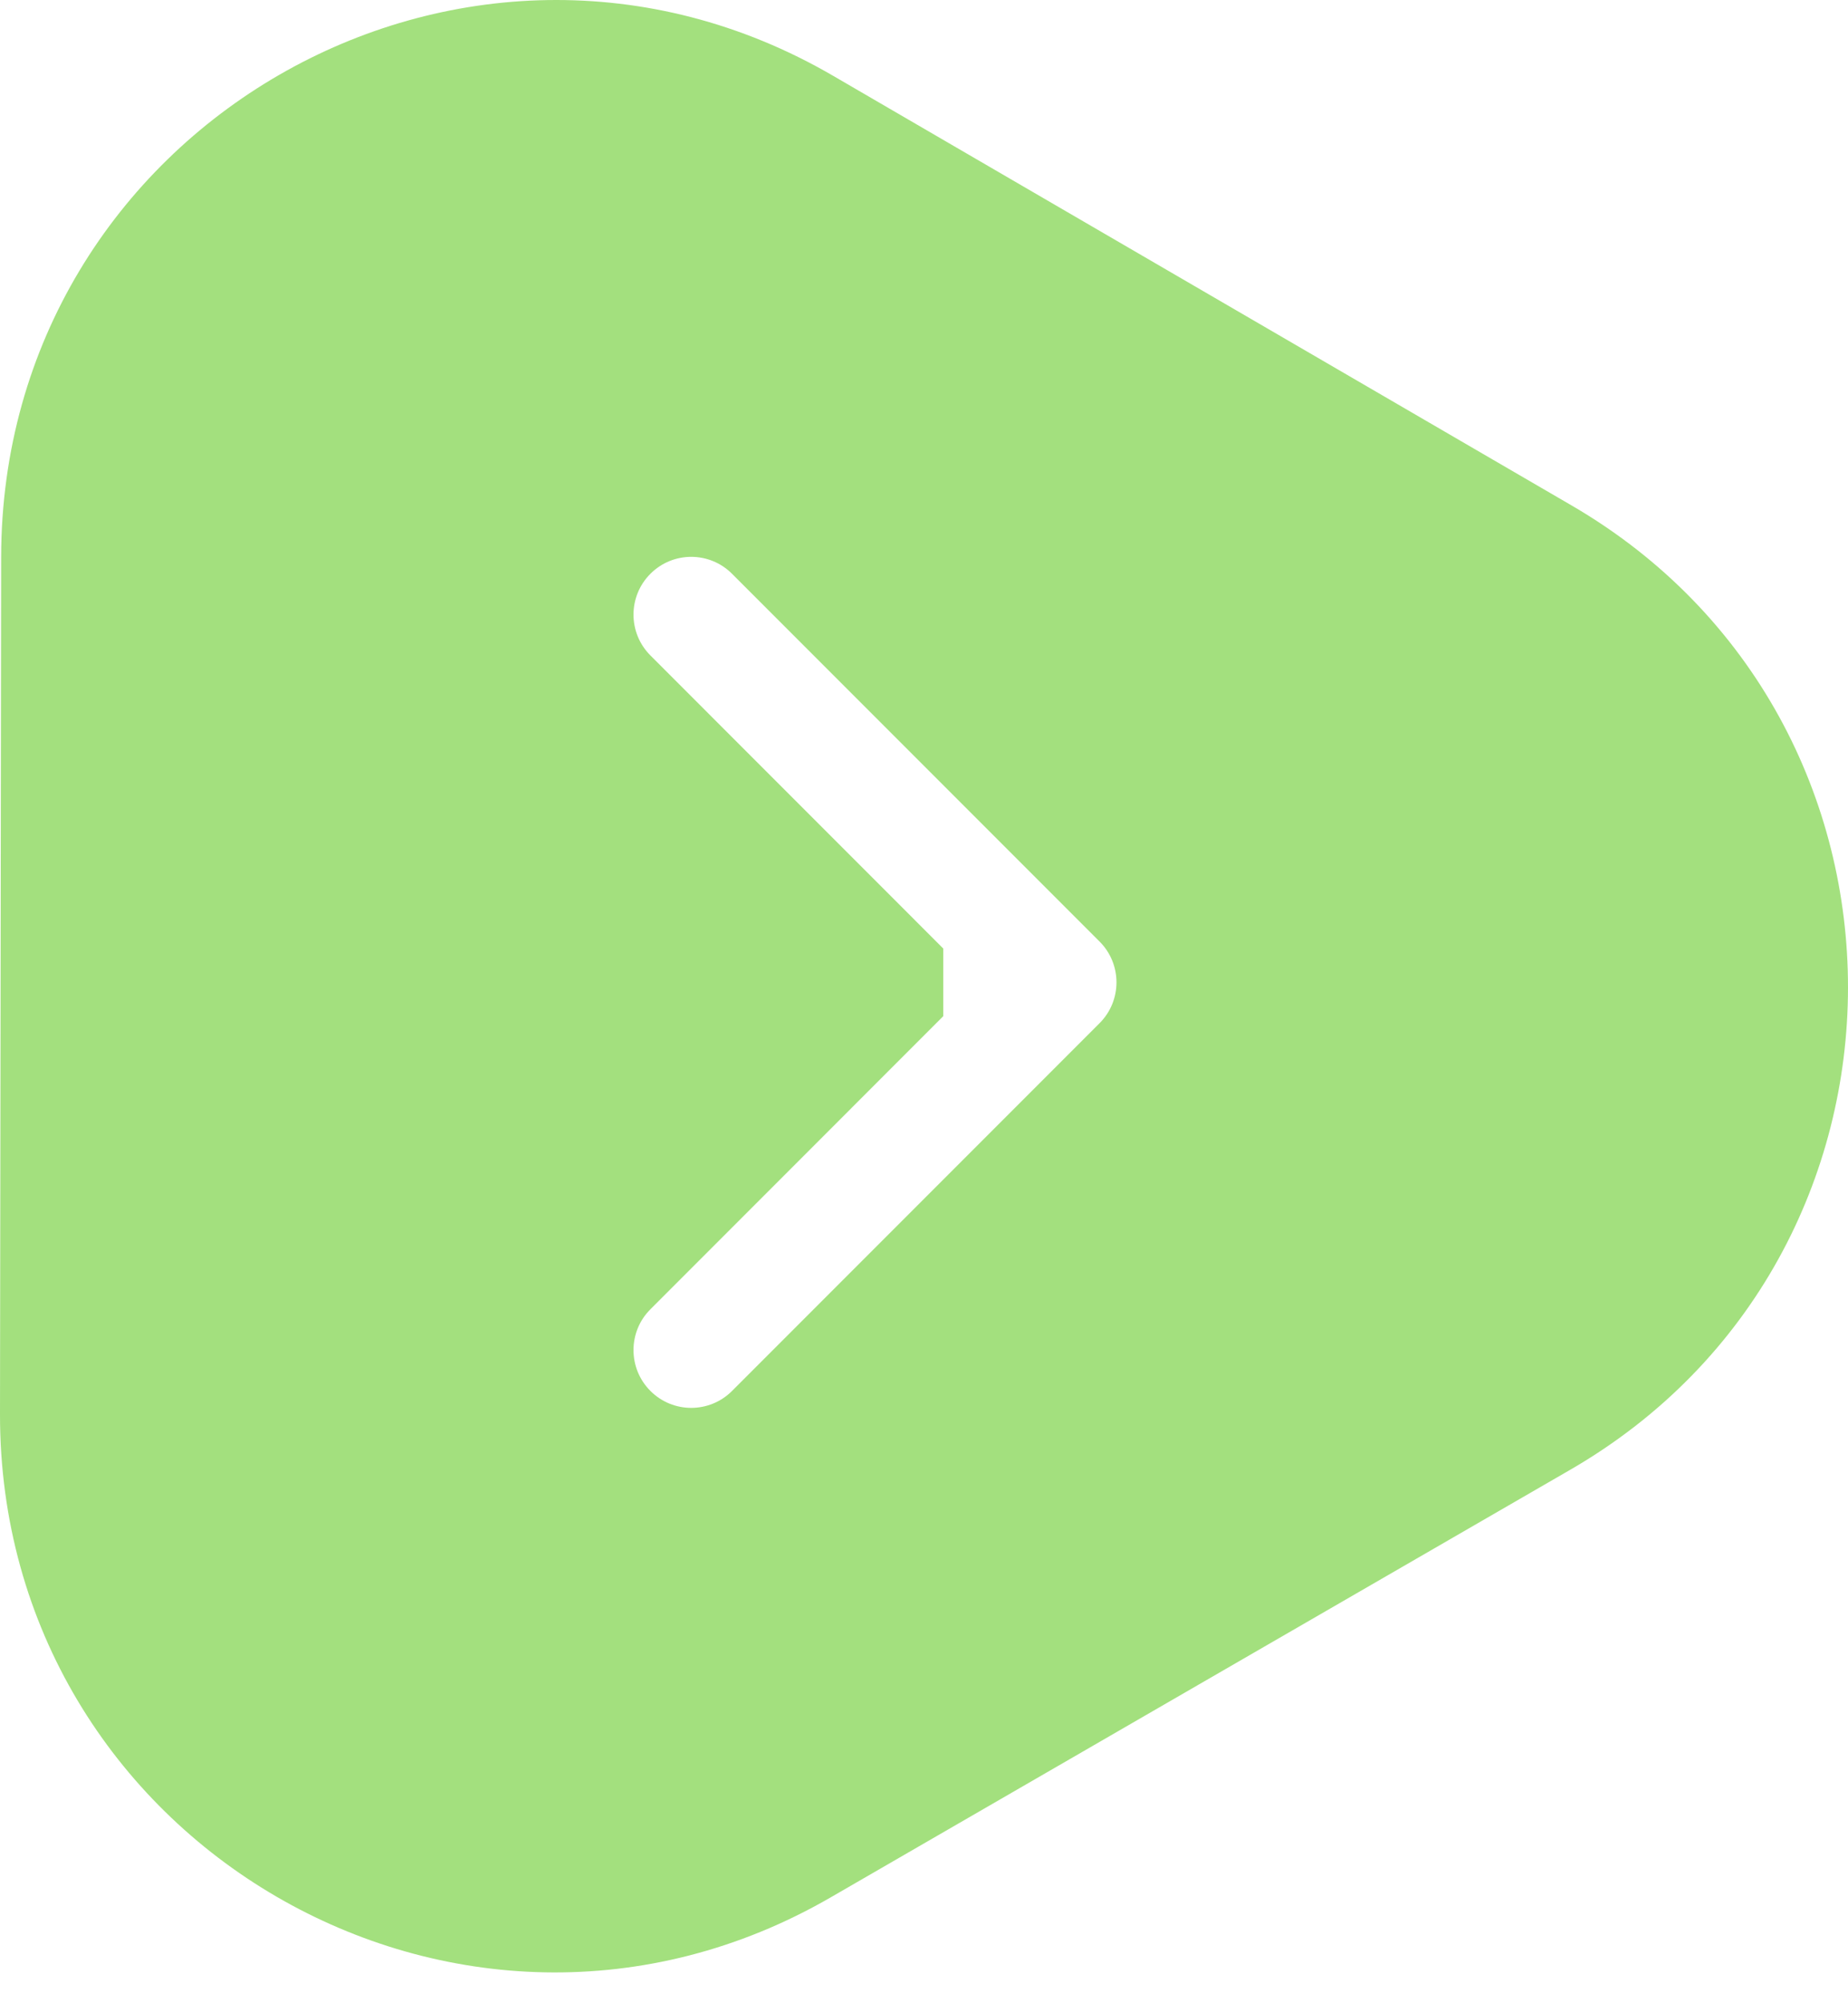 <svg width="24" height="26" viewBox="0 0 24 26" fill="none" xmlns="http://www.w3.org/2000/svg">
<g filter="url(#filter0_b_2866_5026)">
<path d="M20.41 6.56C25.204 9.348 25.195 16.301 20.393 19.076L10.788 24.626C5.986 27.401 -0.008 23.916 7.088e-06 18.353L0.015 7.227C0.023 1.664 6.025 -1.804 10.82 0.984L20.41 6.56Z" fill="#A3E07E"/>
</g>
<path d="M14.28 13.28C14.573 12.987 14.573 12.513 14.28 12.22L9.507 7.447C9.214 7.154 8.74 7.154 8.447 7.447C8.154 7.74 8.154 8.214 8.447 8.507L12.689 12.75L8.447 16.993C8.154 17.285 8.154 17.76 8.447 18.053C8.74 18.346 9.214 18.346 9.507 18.053L14.28 13.28ZM12.25 13.5H13.75V12H12.25V13.5Z" fill="white"/>
<defs>
<filter id="filter0_b_2866_5026" x="-20" y="-20" width="64" height="65.6" filterUnits="userSpaceOnUse" color-interpolation-filters="sRGB">
<feFlood flood-opacity="0" result="BackgroundImageFix"/>
<feGaussianBlur in="BackgroundImageFix" stdDeviation="10"/>
<feComposite in2="SourceAlpha" operator="in" result="effect1_backgroundBlur_2866_5026"/>
<feBlend mode="normal" in="SourceGraphic" in2="effect1_backgroundBlur_2866_5026" result="shape"/>
</filter>
</defs>
</svg>
